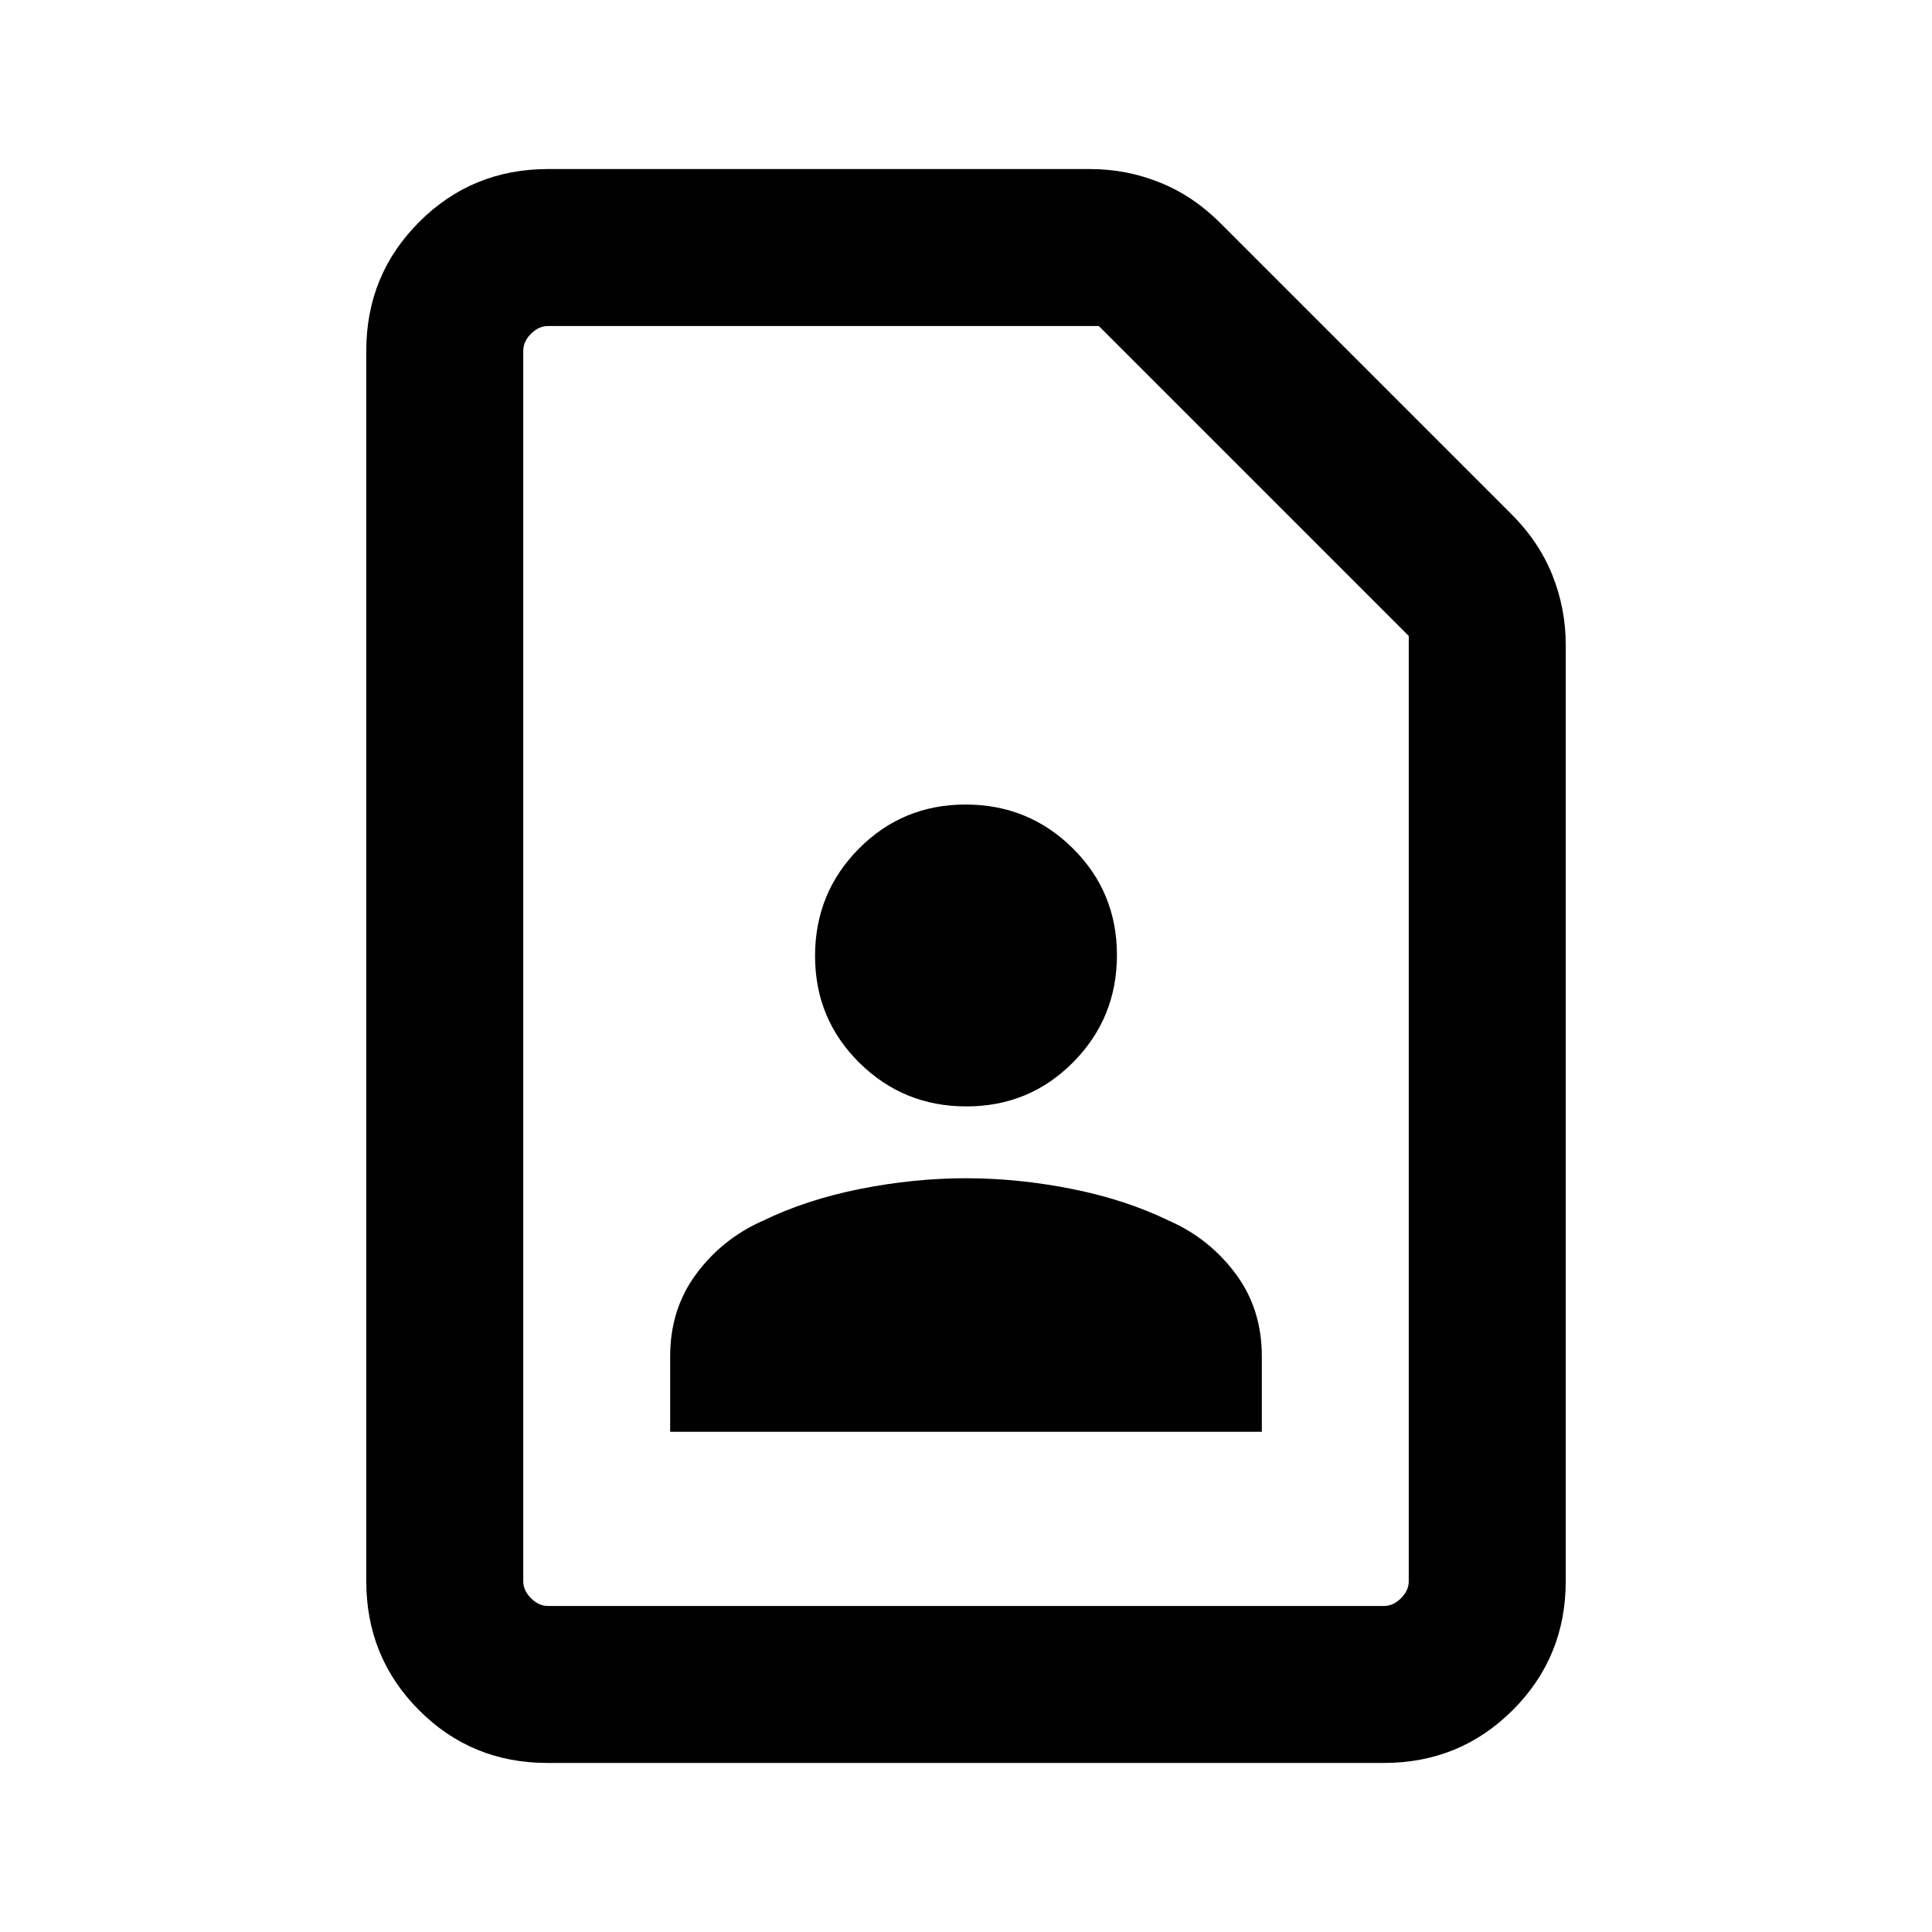 <svg xmlns="http://www.w3.org/2000/svg" height="20" viewBox="0 -960 960 960" width="20"><path d="M480.21-410.23q31.31 0 53.05-21.96Q555-454.14 555-485.44q0-31.31-21.95-53.05-21.96-21.74-53.26-21.74-31.31 0-53.05 21.95Q405-516.32 405-485.02q0 31.31 21.95 53.05 21.96 21.74 53.26 21.74ZM333-248.54h294v-37.54q0-23.43-12.96-40.91-12.96-17.47-32.89-26.32-21.84-10.61-48.57-15.92-26.73-5.31-52.58-5.31-25.85 0-52.58 5.31-26.73 5.31-48.57 15.92-19.93 8.85-32.89 26.32Q333-309.51 333-286.08v37.54ZM687.65-84H272.03q-37.75 0-63.89-26.29T182-174.31v-611.38q0-37.73 26.29-64.02T272.31-876h269.3q18.12 0 34.77 6.7 16.66 6.71 30.23 20.38l144.31 144.31q13.67 13.57 20.38 30.23 6.7 16.65 6.7 34.77v465.3q0 37.73-26.3 64.02T687.65-84Zm.04-78q4.62 0 8.46-3.85 3.85-3.84 3.85-8.46V-644L546-798H272.31q-4.62 0-8.46 3.85-3.85 3.84-3.85 8.46v611.38q0 4.62 3.85 8.46 3.84 3.85 8.46 3.85h415.38ZM260-162v-636 636Z"/></svg>